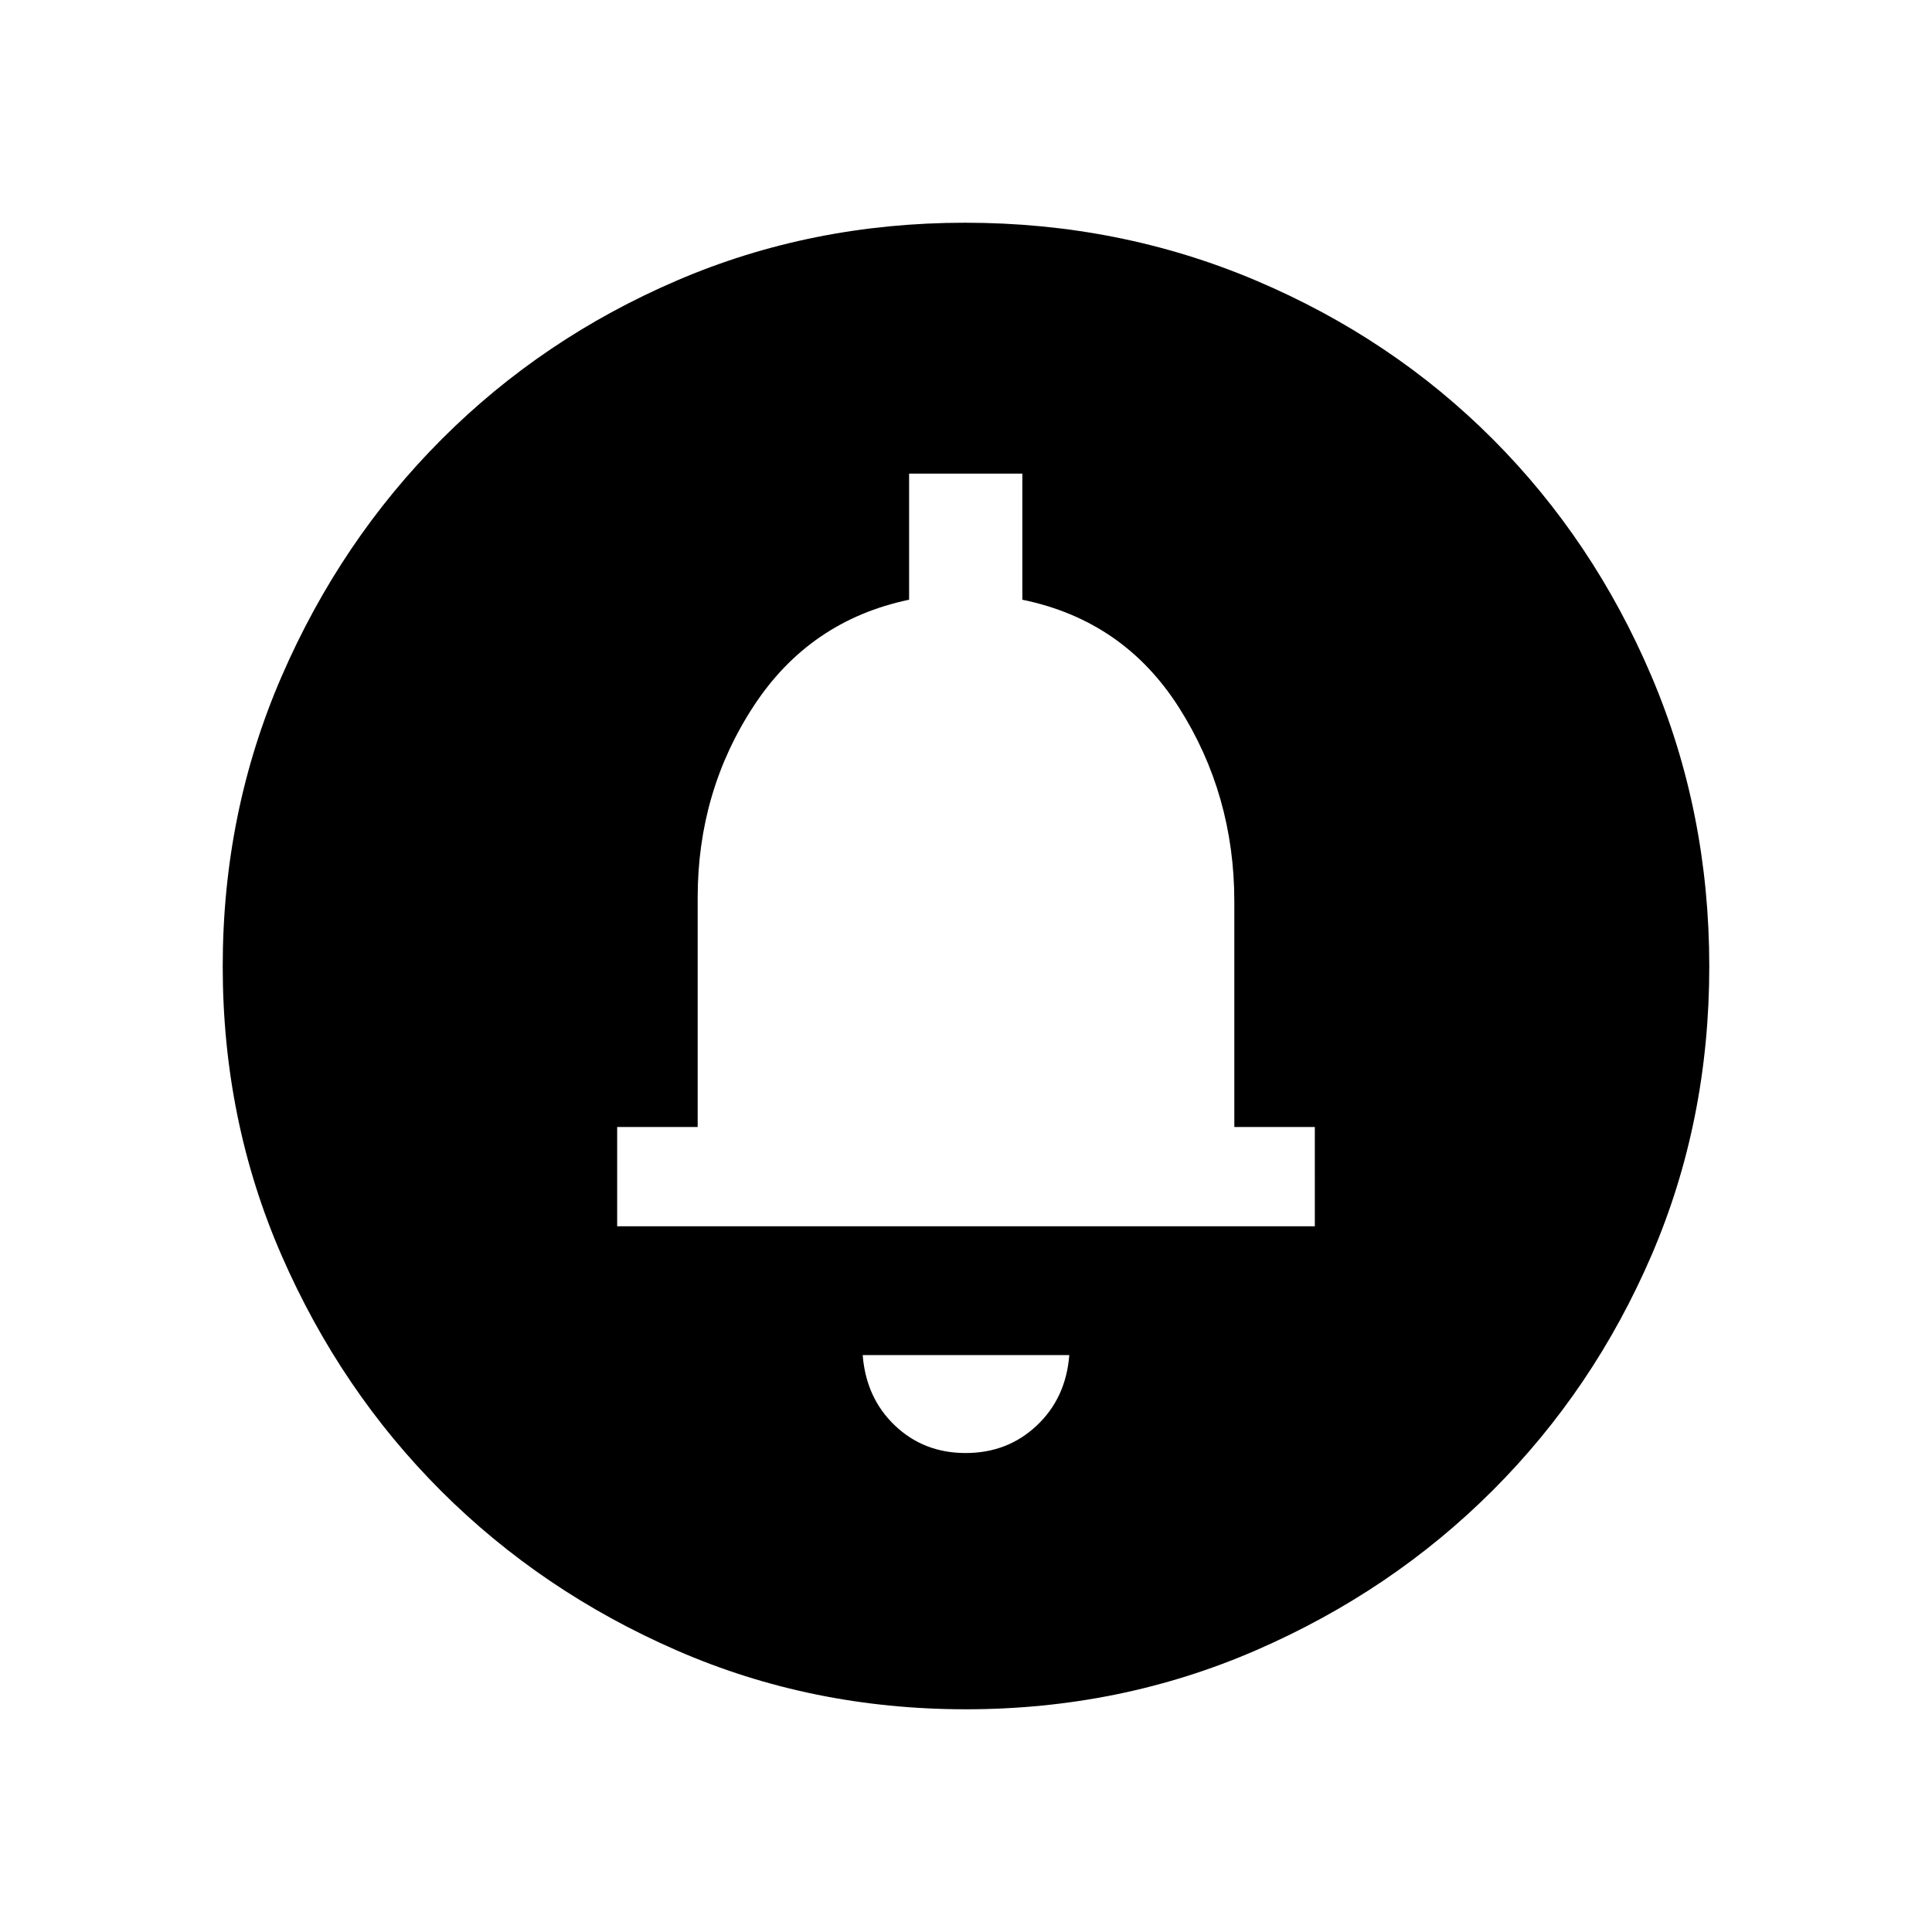 <svg xmlns="http://www.w3.org/2000/svg" height="40" viewBox="0 -960 960 960" width="40"><path d="M479.84-238q20.83 0 35.33-13.67 14.5-13.66 16.16-35H428.67q1.66 21.34 16.01 35Q459.02-238 479.84-238ZM306.67-350.67h346.66V-400h-40v-112q0-53.15-27.5-96.41T508-662v-62.67h-56.27V-662q-49.4 10.33-77.23 52.83-27.83 42.5-27.83 95.17v114h-40v49.33ZM480-400Zm-.13 289.33q-76.51 0-143.57-29.24-67.07-29.25-117.07-79.19t-79.28-117.01q-29.28-67.08-29.28-143.72 0-76.65 29.3-144.15t79.47-117.74q50.17-50.24 116.97-78.92 66.79-28.69 143.12-28.69 76.69 0 144.39 28.65 67.7 28.66 117.8 78.85 50.09 50.19 78.85 117.73 28.76 67.53 28.76 144.31 0 76.79-28.65 143.41-28.66 66.61-78.84 116.83-50.18 50.21-117.69 79.54-67.52 29.34-144.28 29.34Z"/></svg>